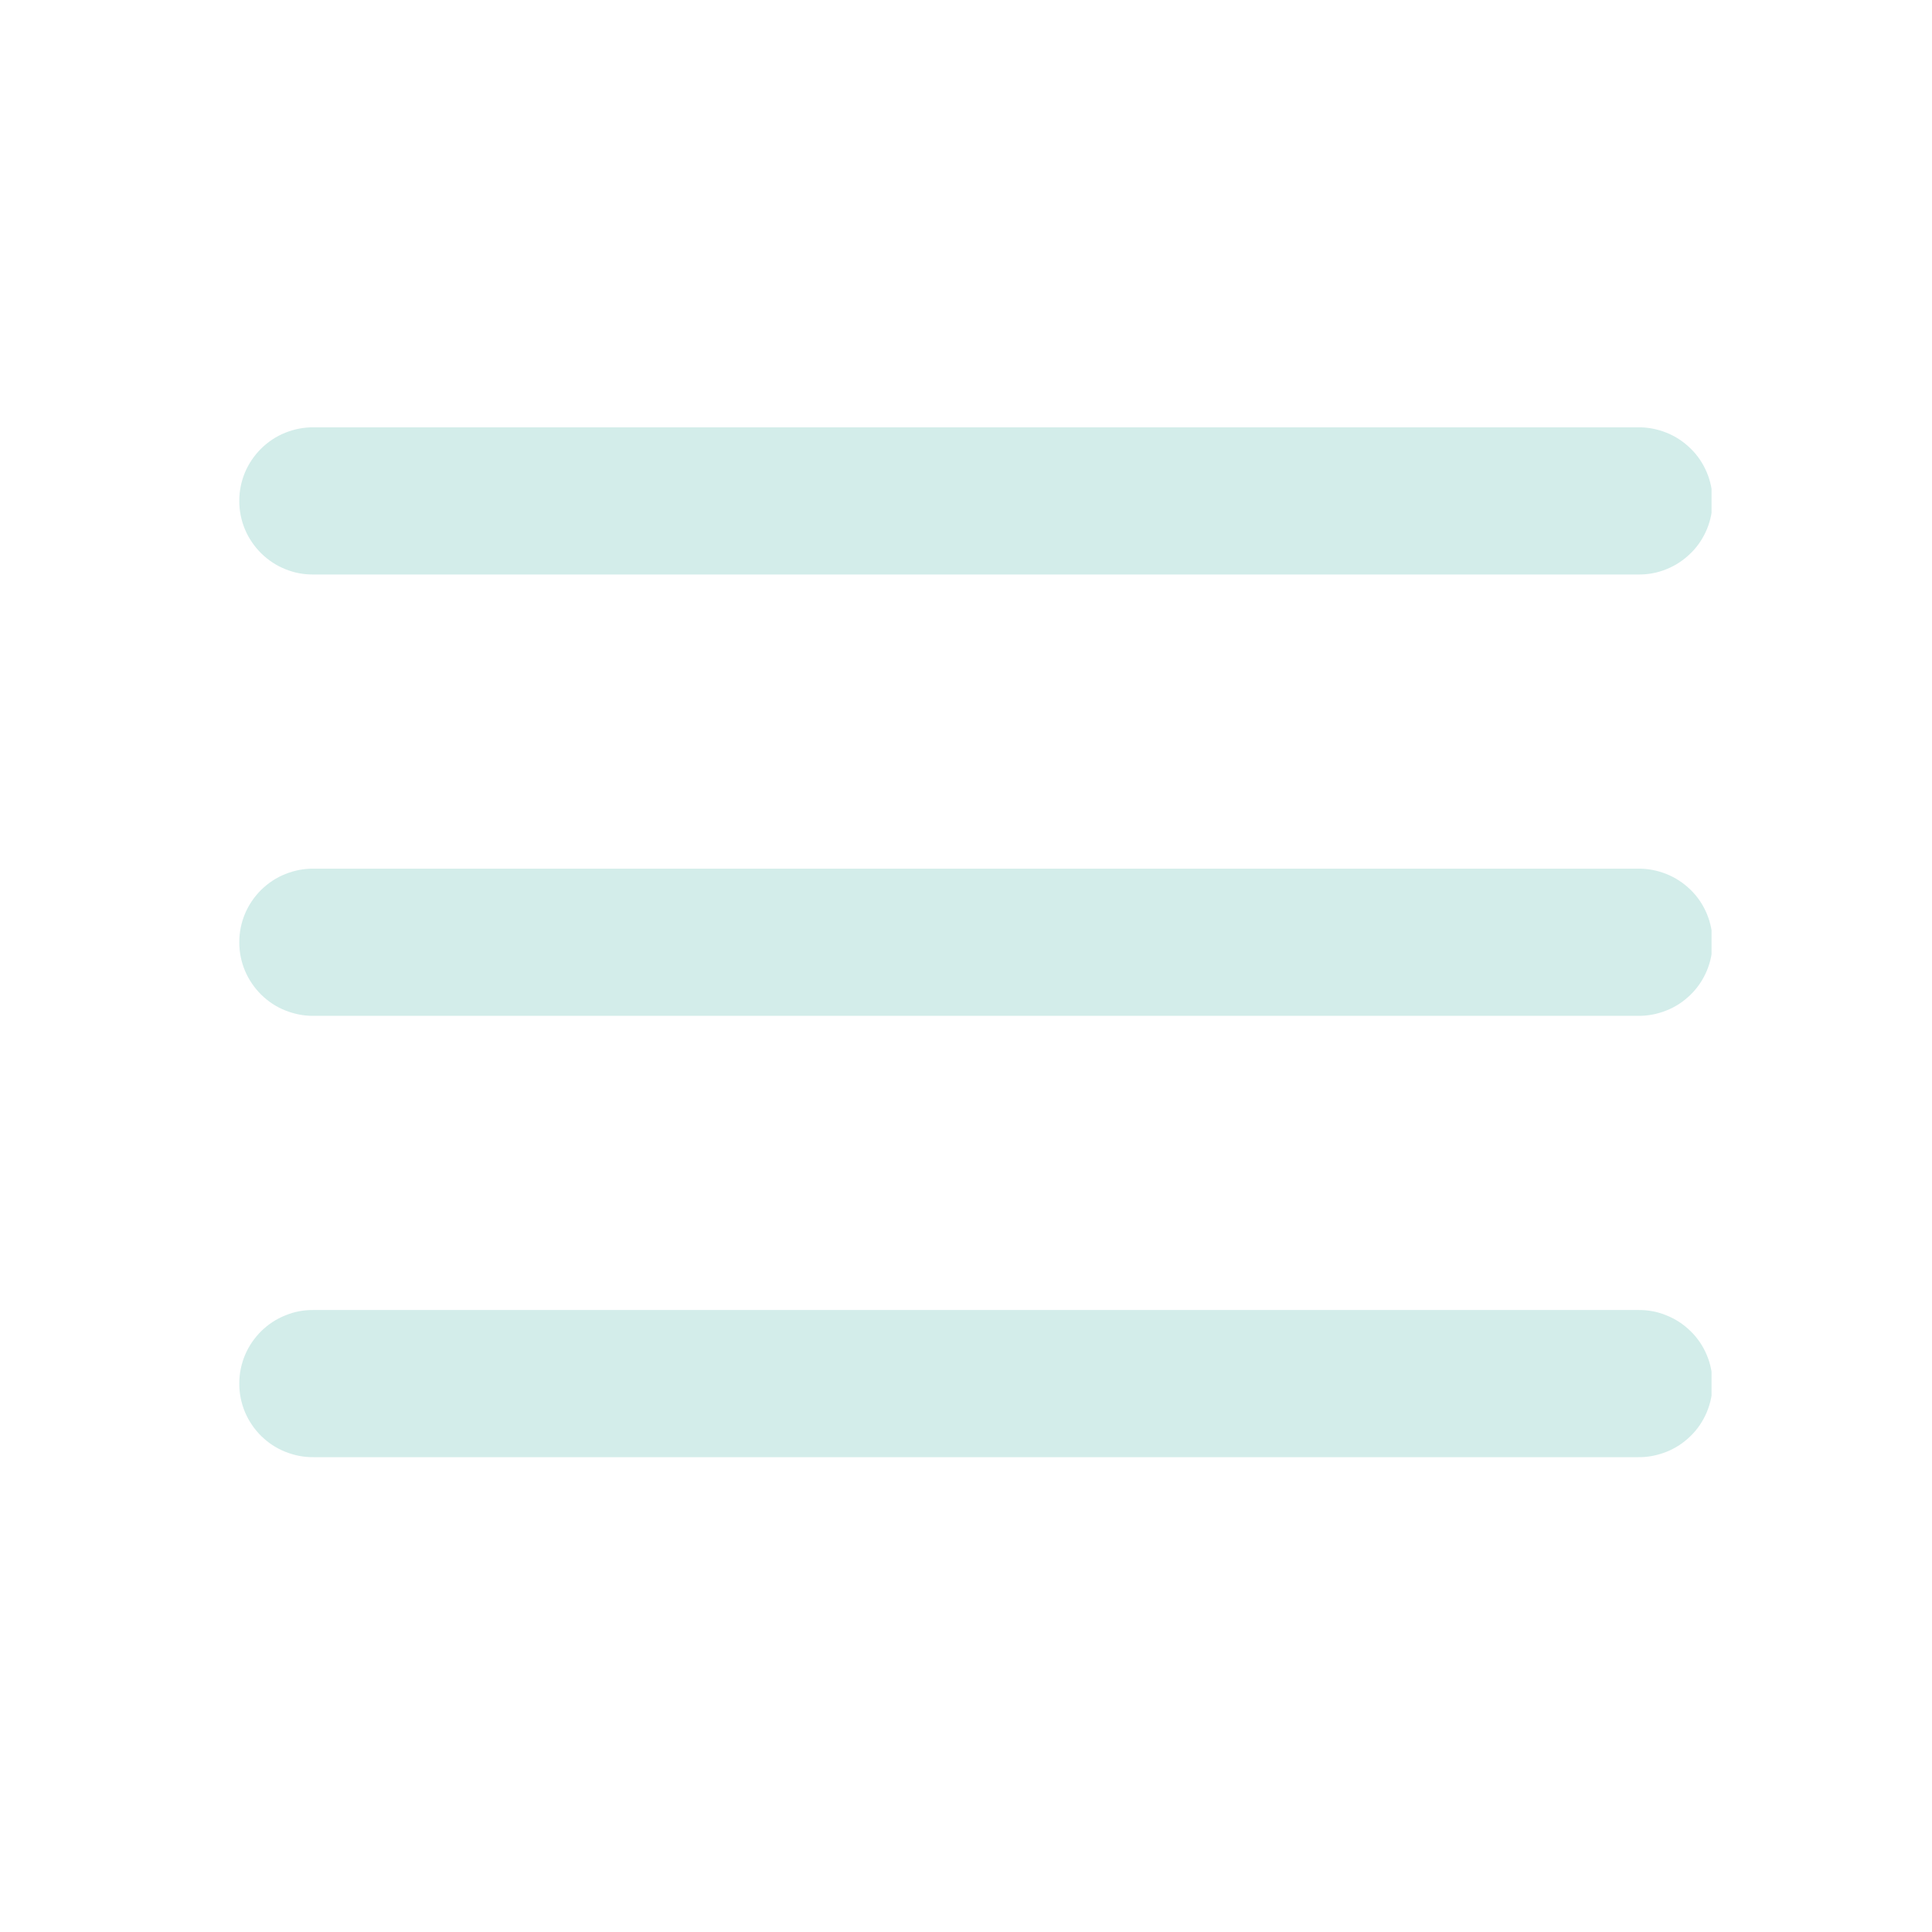 <svg xmlns="http://www.w3.org/2000/svg" xmlns:xlink="http://www.w3.org/1999/xlink" width="64" zoomAndPan="magnify" viewBox="0 0 48 48" height="64" preserveAspectRatio="xMidYMid meet" version="1.0"><defs><clipPath id="id1"><path d="M 5.789 10.555 L 42.523 10.555 L 42.523 36.266 L 5.789 36.266 Z M 5.789 10.555 " clip-rule="nonzero"/></clipPath></defs><g clip-path="url(#id1)"><path fill="rgb(82.75%, 92.94%, 91.759%)" d="M 7.797 10.617 C 7.555 10.613 7.316 10.66 7.09 10.75 C 6.863 10.84 6.664 10.973 6.488 11.145 C 6.316 11.316 6.18 11.516 6.086 11.738 C 5.992 11.965 5.945 12.199 5.945 12.445 C 5.945 12.691 5.992 12.926 6.086 13.152 C 6.18 13.375 6.316 13.574 6.488 13.746 C 6.664 13.918 6.863 14.051 7.09 14.141 C 7.316 14.234 7.555 14.277 7.797 14.273 L 40.695 14.273 C 40.938 14.277 41.176 14.234 41.402 14.141 C 41.629 14.051 41.828 13.918 42.004 13.746 C 42.18 13.574 42.312 13.375 42.406 13.152 C 42.5 12.926 42.547 12.691 42.547 12.445 C 42.547 12.199 42.5 11.965 42.406 11.738 C 42.312 11.516 42.18 11.316 42.004 11.145 C 41.828 10.973 41.629 10.84 41.402 10.75 C 41.176 10.66 40.938 10.613 40.695 10.617 Z M 7.797 21.582 C 7.555 21.578 7.316 21.625 7.09 21.715 C 6.863 21.805 6.664 21.938 6.488 22.109 C 6.316 22.281 6.18 22.48 6.086 22.703 C 5.992 22.93 5.945 23.164 5.945 23.41 C 5.945 23.656 5.992 23.891 6.086 24.117 C 6.18 24.34 6.316 24.539 6.488 24.711 C 6.664 24.883 6.863 25.016 7.09 25.105 C 7.316 25.195 7.555 25.242 7.797 25.238 L 40.695 25.238 C 40.938 25.242 41.176 25.195 41.402 25.105 C 41.629 25.016 41.828 24.883 42.004 24.711 C 42.18 24.539 42.312 24.34 42.406 24.117 C 42.5 23.891 42.547 23.656 42.547 23.41 C 42.547 23.164 42.5 22.93 42.406 22.703 C 42.312 22.48 42.18 22.281 42.004 22.109 C 41.828 21.938 41.629 21.805 41.402 21.715 C 41.176 21.625 40.938 21.578 40.695 21.582 Z M 7.797 32.547 C 7.555 32.543 7.316 32.586 7.09 32.68 C 6.863 32.77 6.664 32.902 6.488 33.074 C 6.316 33.246 6.18 33.445 6.086 33.668 C 5.992 33.895 5.945 34.129 5.945 34.375 C 5.945 34.621 5.992 34.855 6.086 35.082 C 6.18 35.305 6.316 35.504 6.488 35.676 C 6.664 35.848 6.863 35.98 7.09 36.07 C 7.316 36.16 7.555 36.207 7.797 36.203 L 40.695 36.203 C 40.938 36.207 41.176 36.16 41.402 36.07 C 41.629 35.98 41.828 35.848 42.004 35.676 C 42.18 35.504 42.312 35.305 42.406 35.082 C 42.5 34.855 42.547 34.621 42.547 34.375 C 42.547 34.129 42.5 33.895 42.406 33.668 C 42.312 33.445 42.18 33.246 42.004 33.074 C 41.828 32.902 41.629 32.77 41.402 32.68 C 41.176 32.586 40.938 32.543 40.695 32.547 Z M 7.797 32.547 " fill-opacity="1" fill-rule="nonzero"/></g></svg>